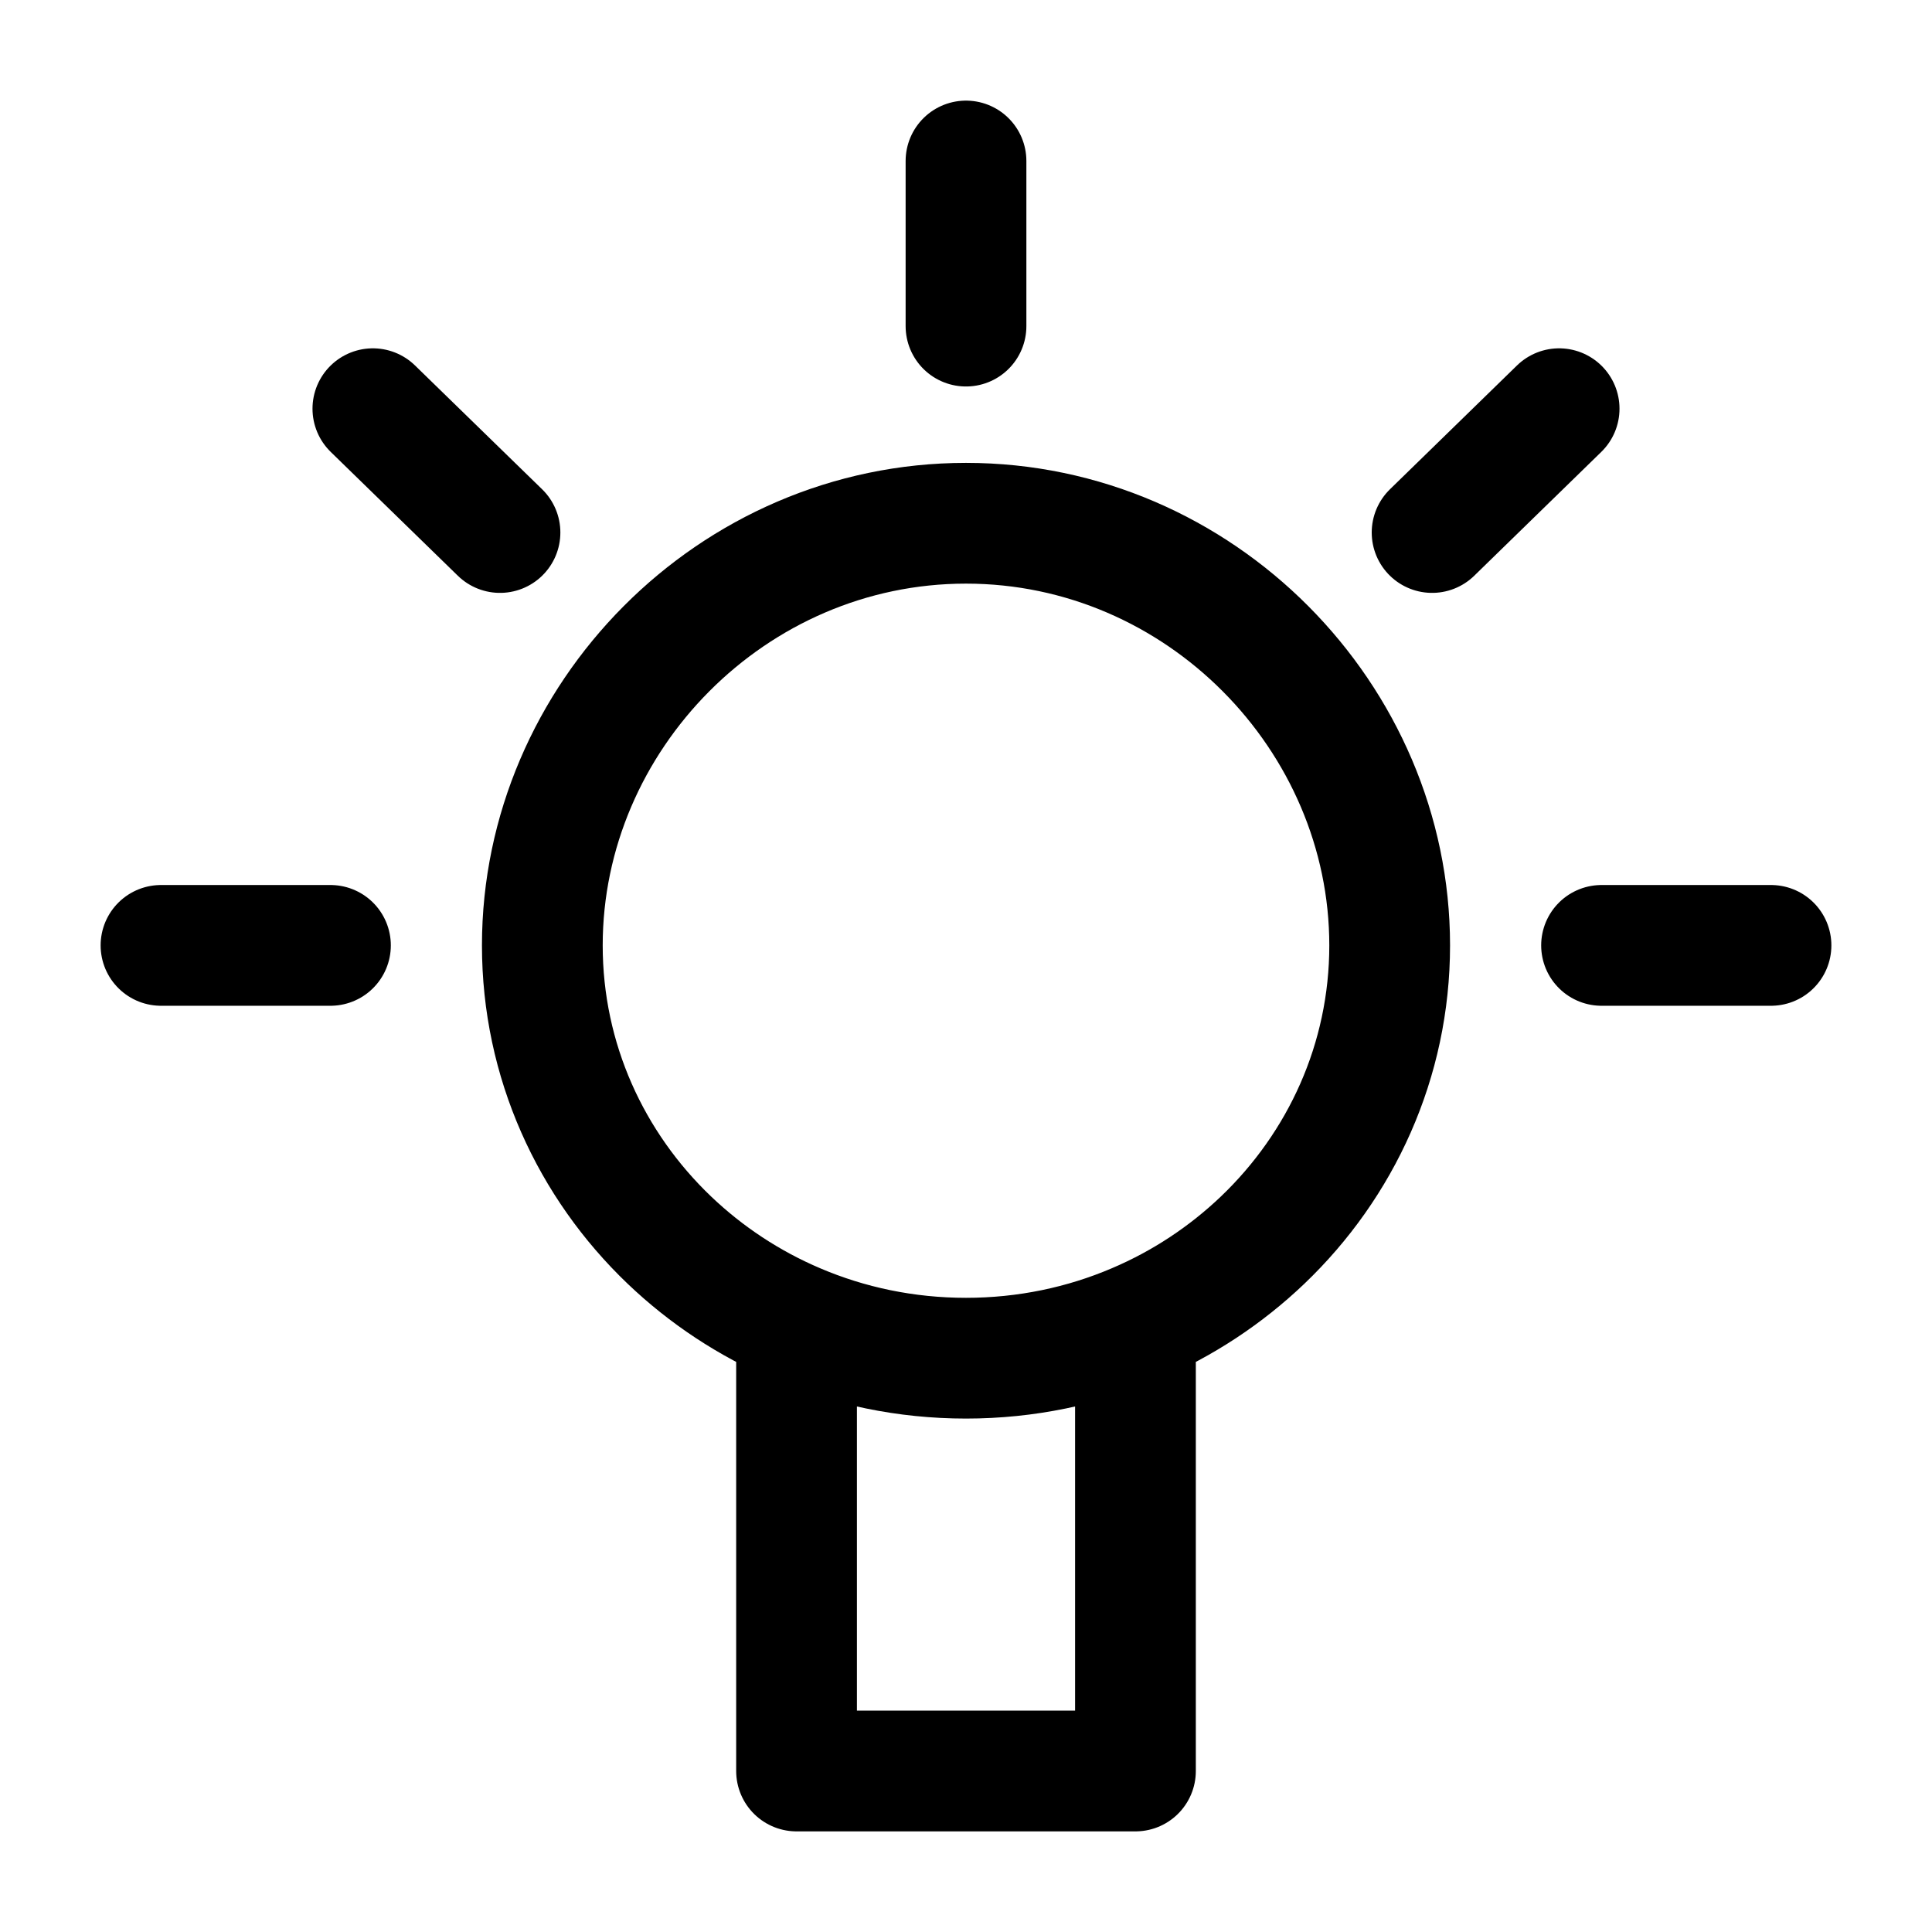 <svg width="24" height="24" viewBox="0 0 24 24" fill="none"
    xmlns="http://www.w3.org/2000/svg">
    <g id="miscellaneous/featured">
        <path id="stroke" d="M9.895 16.445C10.539 16.72 11.252 16.872 12 16.872C12.748 16.872 13.461 16.72 14.105 16.445M9.895 16.445C9.304 16.194 8.77 15.839 8.316 15.406C7.341 14.475 6.737 13.178 6.737 11.744C6.737 8.911 9.093 6.5 12 6.5C14.907 6.5 17.263 8.911 17.263 11.744C17.263 13.178 16.659 14.475 15.684 15.406C15.23 15.839 14.696 16.194 14.105 16.445M9.895 16.445V22H14.105V16.445M12 4.051C12 4.051 12 2.801 12 2M19.895 11.744H22M2 11.744H4.105M4.632 5.077L6.211 6.615M19.368 5.077L17.79 6.615" stroke="currentColor" stroke-width="1.5" stroke-linecap="round" stroke-linejoin="round"/>
    </g>
</svg>
